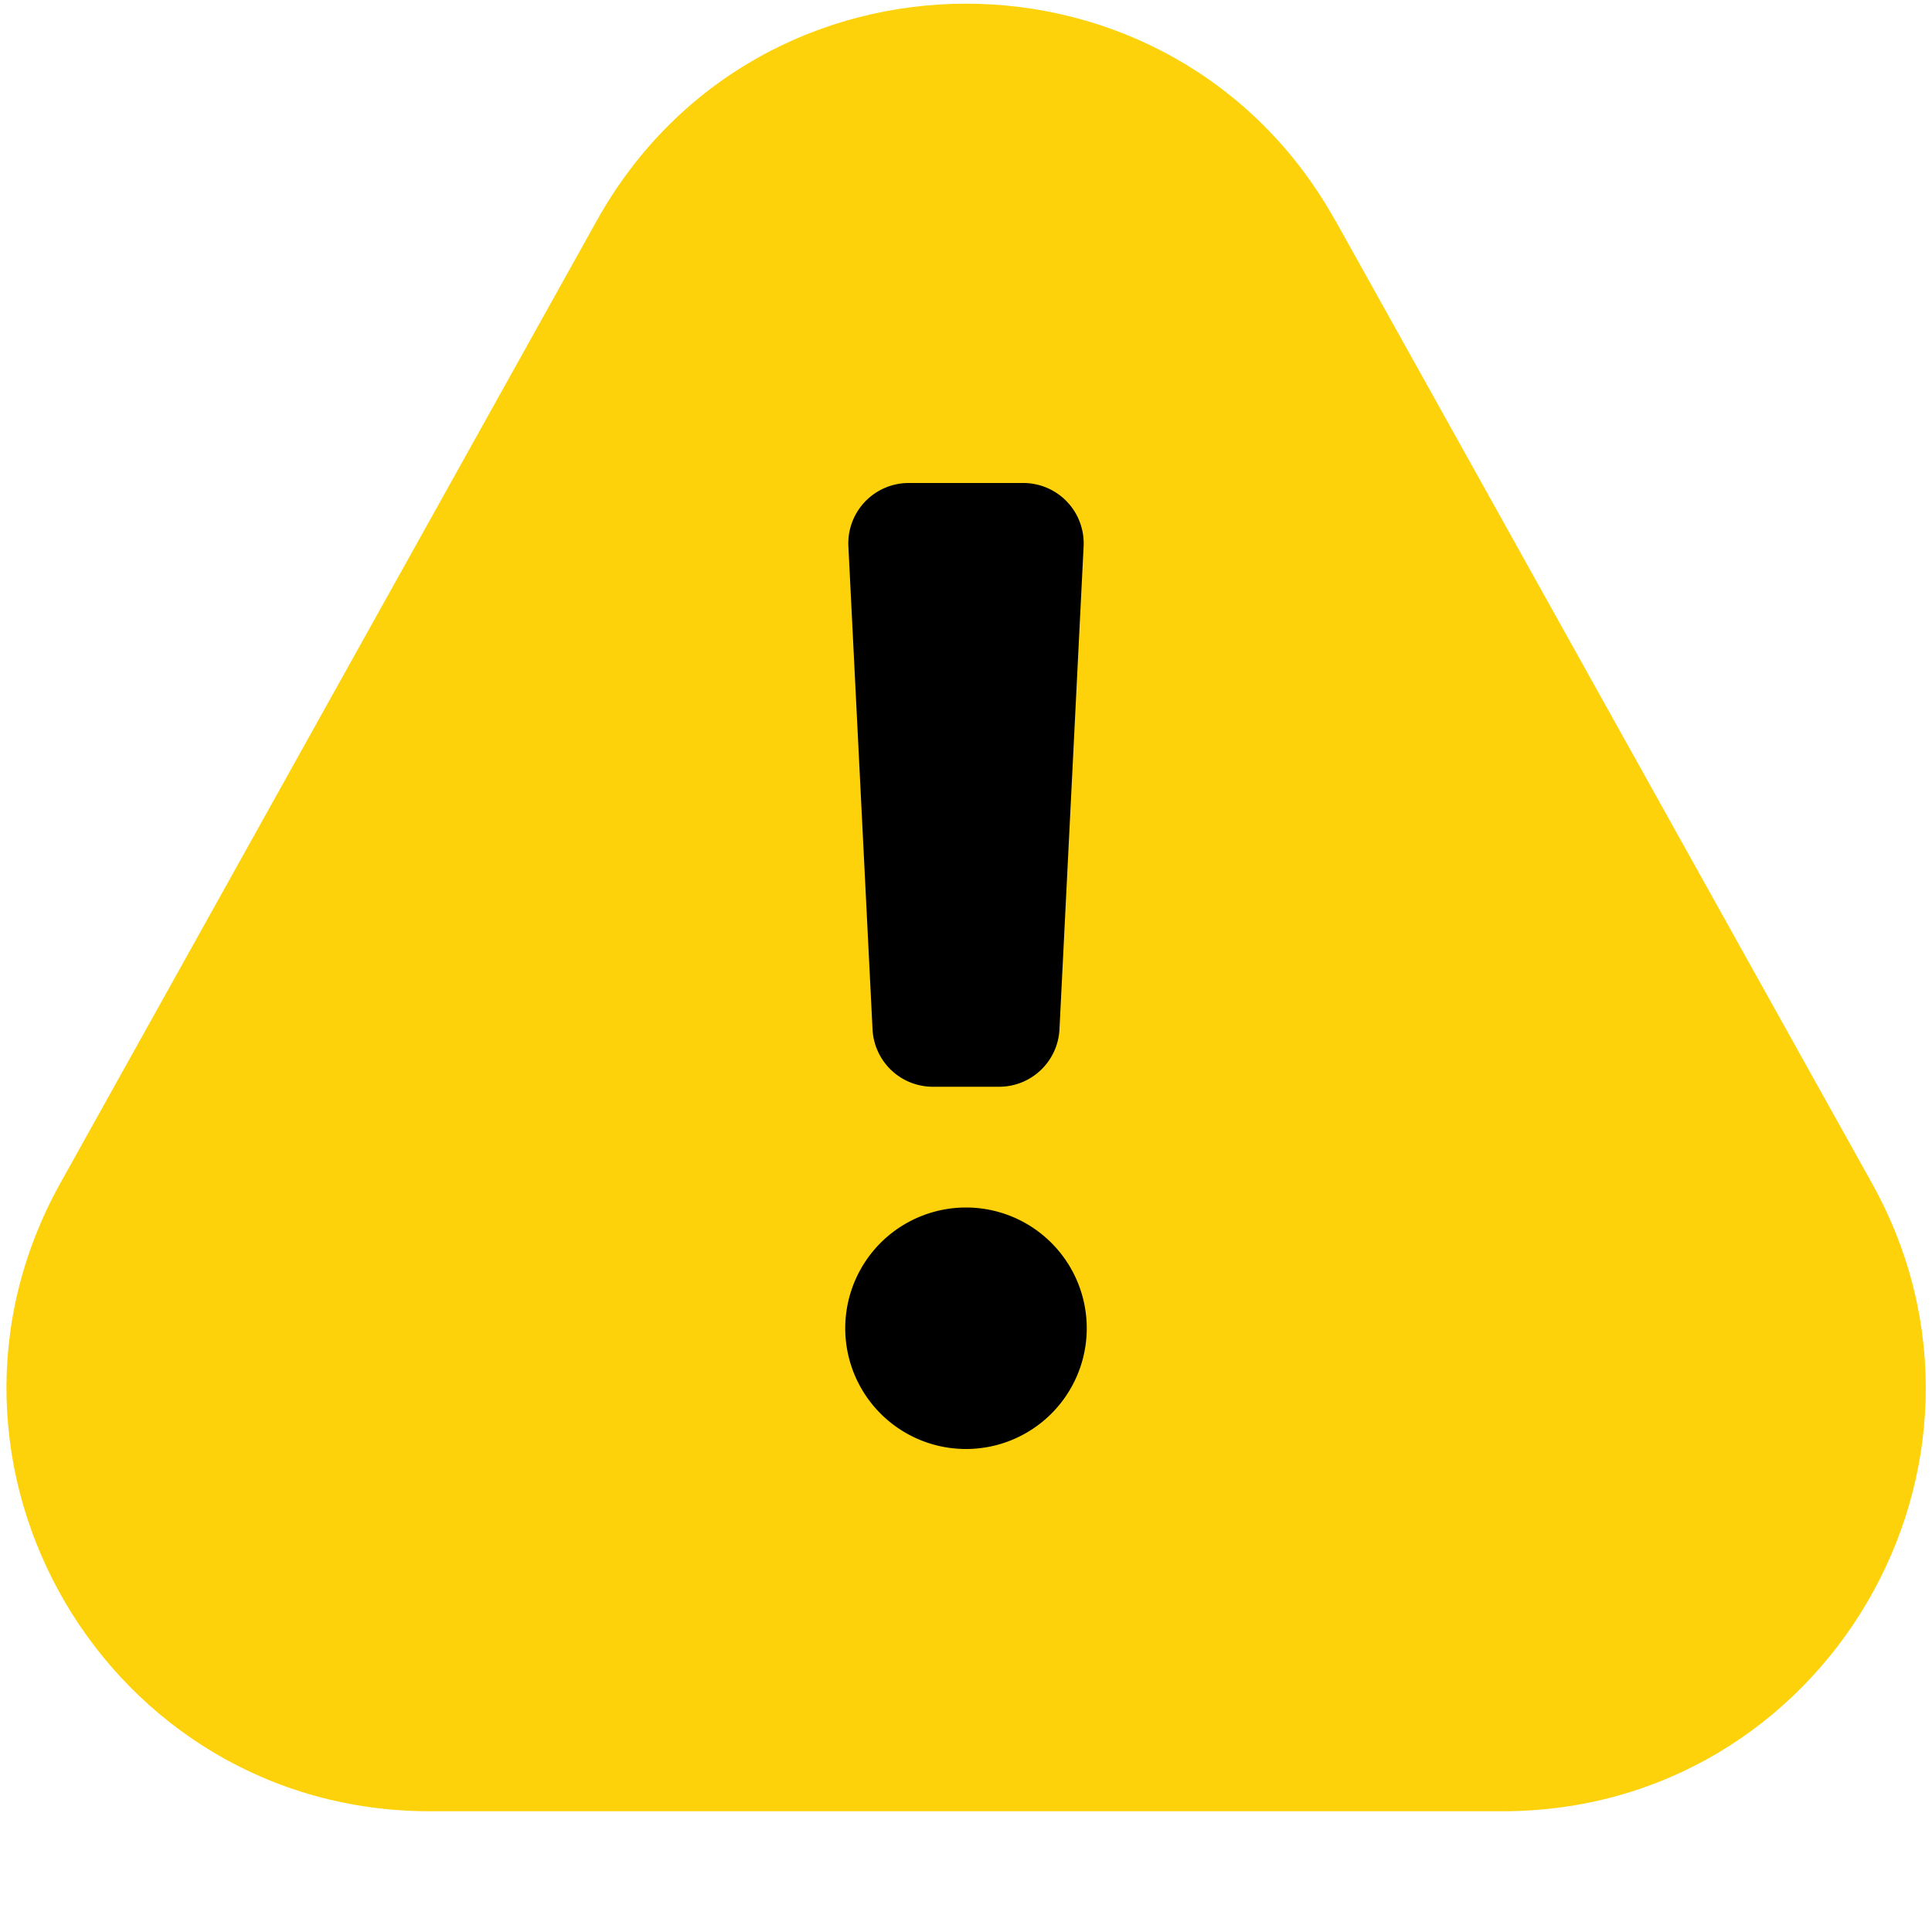 <svg fill="none" viewBox="0 0 16 16" xmlns="http://www.w3.org/2000/svg">
  <path fill="#FDD20A" d="M11.058 1.826c-1.335-2.394-4.78-2.394-6.115 0L.501 9.796C-.799 12.129.888 15 3.56 15h8.883c2.671 0 4.358-2.871 3.058-5.204l-4.442-7.97Z"/>
  <path fill="#000" fill-rule="evenodd" d="M7.526 4a.5.5 0 0 0-.5.525l.2 4a.5.5 0 0 0 .5.475h.548a.5.5 0 0 0 .5-.475l.2-4a.5.5 0 0 0-.5-.525h-.948ZM8 12a1 1 0 1 0 0-2 1 1 0 0 0 0 2Z" clip-rule="evenodd"/>
</svg>
